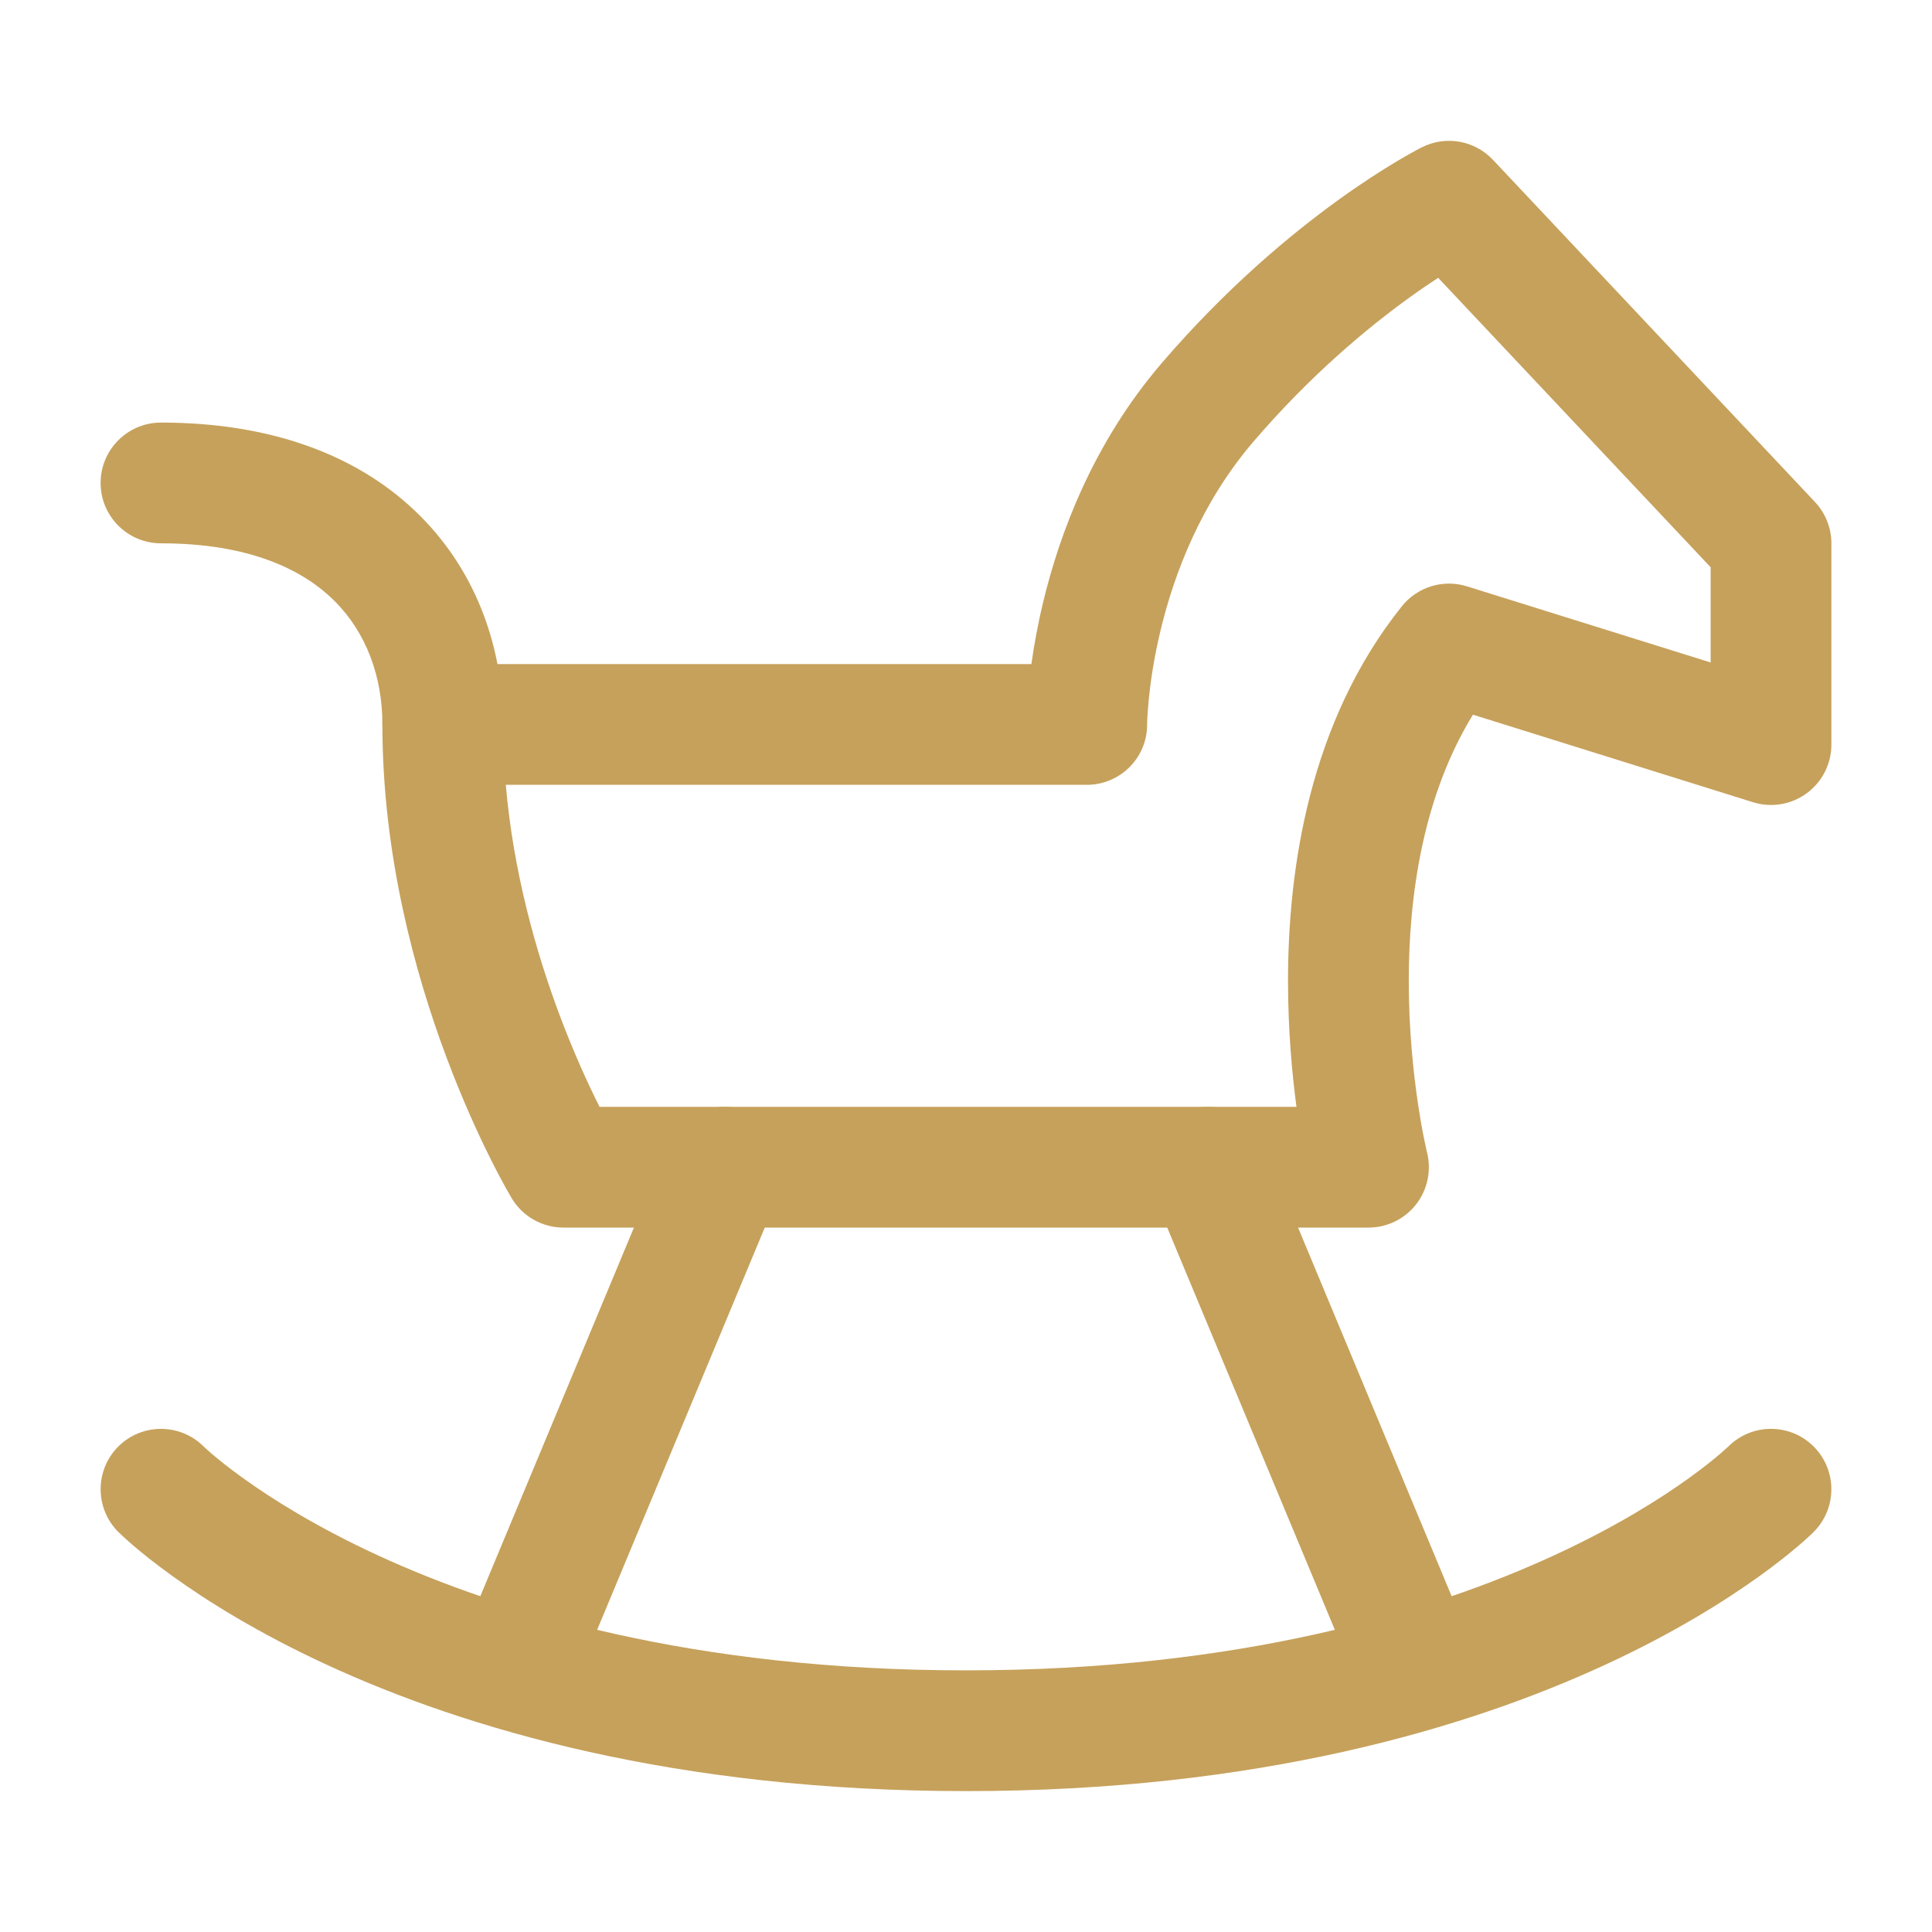 <svg width="40" height="40" viewBox="0 0 40 40" fill="none" xmlns="http://www.w3.org/2000/svg">
<path fill-rule="evenodd" clip-rule="evenodd" d="M29.441 3.048C29.935 2.801 30.532 2.907 30.91 3.309L37.577 10.393C37.795 10.625 37.917 10.931 37.917 11.249V15.416C37.917 15.814 37.727 16.188 37.407 16.423C37.087 16.659 36.673 16.728 36.294 16.609L30.496 14.797C29.475 16.458 29.167 18.498 29.167 20.312C29.167 21.329 29.264 22.228 29.361 22.873C29.409 23.194 29.457 23.449 29.493 23.62C29.51 23.706 29.524 23.77 29.534 23.812L29.544 23.856L29.546 23.863C29.639 24.236 29.555 24.632 29.319 24.935C29.082 25.239 28.718 25.416 28.333 25.416H11.667C11.227 25.416 10.821 25.186 10.595 24.809L11.667 24.166C10.595 24.809 10.595 24.809 10.595 24.809L10.593 24.806L10.59 24.802L10.582 24.788L10.556 24.743C10.534 24.705 10.503 24.651 10.465 24.582C10.389 24.444 10.283 24.247 10.158 23.996C9.907 23.495 9.576 22.777 9.246 21.897C8.589 20.144 7.917 17.698 7.917 14.999C7.917 14.309 8.476 13.749 9.167 13.749H21.354C21.405 13.381 21.482 12.947 21.597 12.468C21.939 11.045 22.631 9.175 24.051 7.519C25.377 5.973 26.704 4.866 27.706 4.142C28.207 3.78 28.629 3.513 28.931 3.333C29.082 3.243 29.203 3.175 29.29 3.128C29.333 3.104 29.368 3.086 29.393 3.072L29.424 3.056L29.434 3.051L29.438 3.049L29.441 3.048C29.441 3.048 29.441 3.048 30 4.166L29.441 3.048ZM29.776 5.752C29.597 5.868 29.393 6.007 29.169 6.169C28.296 6.8 27.123 7.776 25.949 9.146C24.869 10.407 24.311 11.87 24.028 13.052C23.887 13.637 23.817 14.14 23.783 14.49C23.766 14.665 23.758 14.801 23.753 14.889C23.752 14.933 23.751 14.965 23.75 14.984L23.75 15.002C23.75 15.692 23.19 16.249 22.5 16.249H10.472C10.629 18.067 11.103 19.729 11.587 21.019C11.882 21.805 12.176 22.442 12.394 22.878C12.4 22.891 12.407 22.904 12.413 22.916H26.842C26.749 22.216 26.667 21.317 26.667 20.312C26.667 18.008 27.098 14.96 29.024 12.552C29.346 12.15 29.881 11.986 30.373 12.14L35.417 13.716V11.745L29.776 5.752ZM23.75 15.002C23.75 15.002 23.75 15.003 23.75 15.002ZM12.739 23.524C12.739 23.525 12.739 23.525 12.739 23.524Z" fill="#C6A15B"/>
<path fill-rule="evenodd" clip-rule="evenodd" d="M24.519 23.012C25.156 22.747 25.888 23.048 26.154 23.685L30.32 33.685C30.586 34.322 30.285 35.054 29.647 35.32C29.01 35.585 28.278 35.284 28.013 34.647L23.846 24.647C23.581 24.01 23.882 23.278 24.519 23.012Z" fill="#C6A15B"/>
<path fill-rule="evenodd" clip-rule="evenodd" d="M15.481 23.012C16.118 23.278 16.419 24.01 16.154 24.647L11.987 34.647C11.722 35.284 10.99 35.585 10.352 35.32C9.715 35.054 9.414 34.322 9.679 33.685L13.846 23.685C14.111 23.048 14.843 22.747 15.481 23.012Z" fill="#C6A15B"/>
<path fill-rule="evenodd" clip-rule="evenodd" d="M3.333 30.833C2.449 31.717 2.45 31.717 2.45 31.718L2.452 31.719L2.454 31.721L2.461 31.728L2.481 31.747C2.496 31.762 2.516 31.781 2.542 31.805C2.593 31.853 2.665 31.917 2.757 31.997C2.942 32.155 3.211 32.372 3.566 32.628C4.277 33.14 5.336 33.807 6.768 34.468C9.636 35.792 13.982 37.083 20 37.083C26.018 37.083 30.363 35.792 33.232 34.468C34.664 33.807 35.722 33.14 36.433 32.628C36.789 32.372 37.057 32.155 37.242 31.997C37.335 31.917 37.407 31.853 37.458 31.805C37.483 31.781 37.504 31.762 37.519 31.747L37.539 31.728L37.545 31.721L37.548 31.719L37.549 31.718C37.55 31.717 37.55 31.717 36.667 30.833L37.549 31.718C38.038 31.23 38.039 30.437 37.55 29.949C37.064 29.462 36.275 29.461 35.787 29.945C35.786 29.945 35.785 29.946 35.785 29.947L35.757 29.973C35.73 29.998 35.682 30.041 35.615 30.099C35.481 30.213 35.268 30.387 34.973 30.599C34.382 31.025 33.461 31.609 32.184 32.198C29.637 33.374 25.648 34.583 20 34.583C14.352 34.583 10.363 33.374 7.815 32.198C6.539 31.609 5.618 31.025 5.027 30.599C4.732 30.387 4.518 30.213 4.384 30.099C4.317 30.041 4.27 29.998 4.242 29.973L4.216 29.948M4.216 29.948L4.214 29.946C3.726 29.462 2.936 29.462 2.449 29.949C1.961 30.437 1.962 31.23 2.45 31.718L3.333 30.833" fill="#C6A15B"/>
<path fill-rule="evenodd" clip-rule="evenodd" d="M2.083 9.999C2.083 9.309 2.643 8.749 3.333 8.749C5.673 8.749 7.476 9.458 8.696 10.678C9.907 11.889 10.417 13.477 10.417 14.999C10.417 15.69 9.857 16.249 9.167 16.249C8.476 16.249 7.917 15.69 7.917 14.999C7.917 14.022 7.593 13.11 6.929 12.446C6.274 11.791 5.16 11.249 3.333 11.249C2.643 11.249 2.083 10.69 2.083 9.999Z" fill="#C6A15B"/>
</svg>
